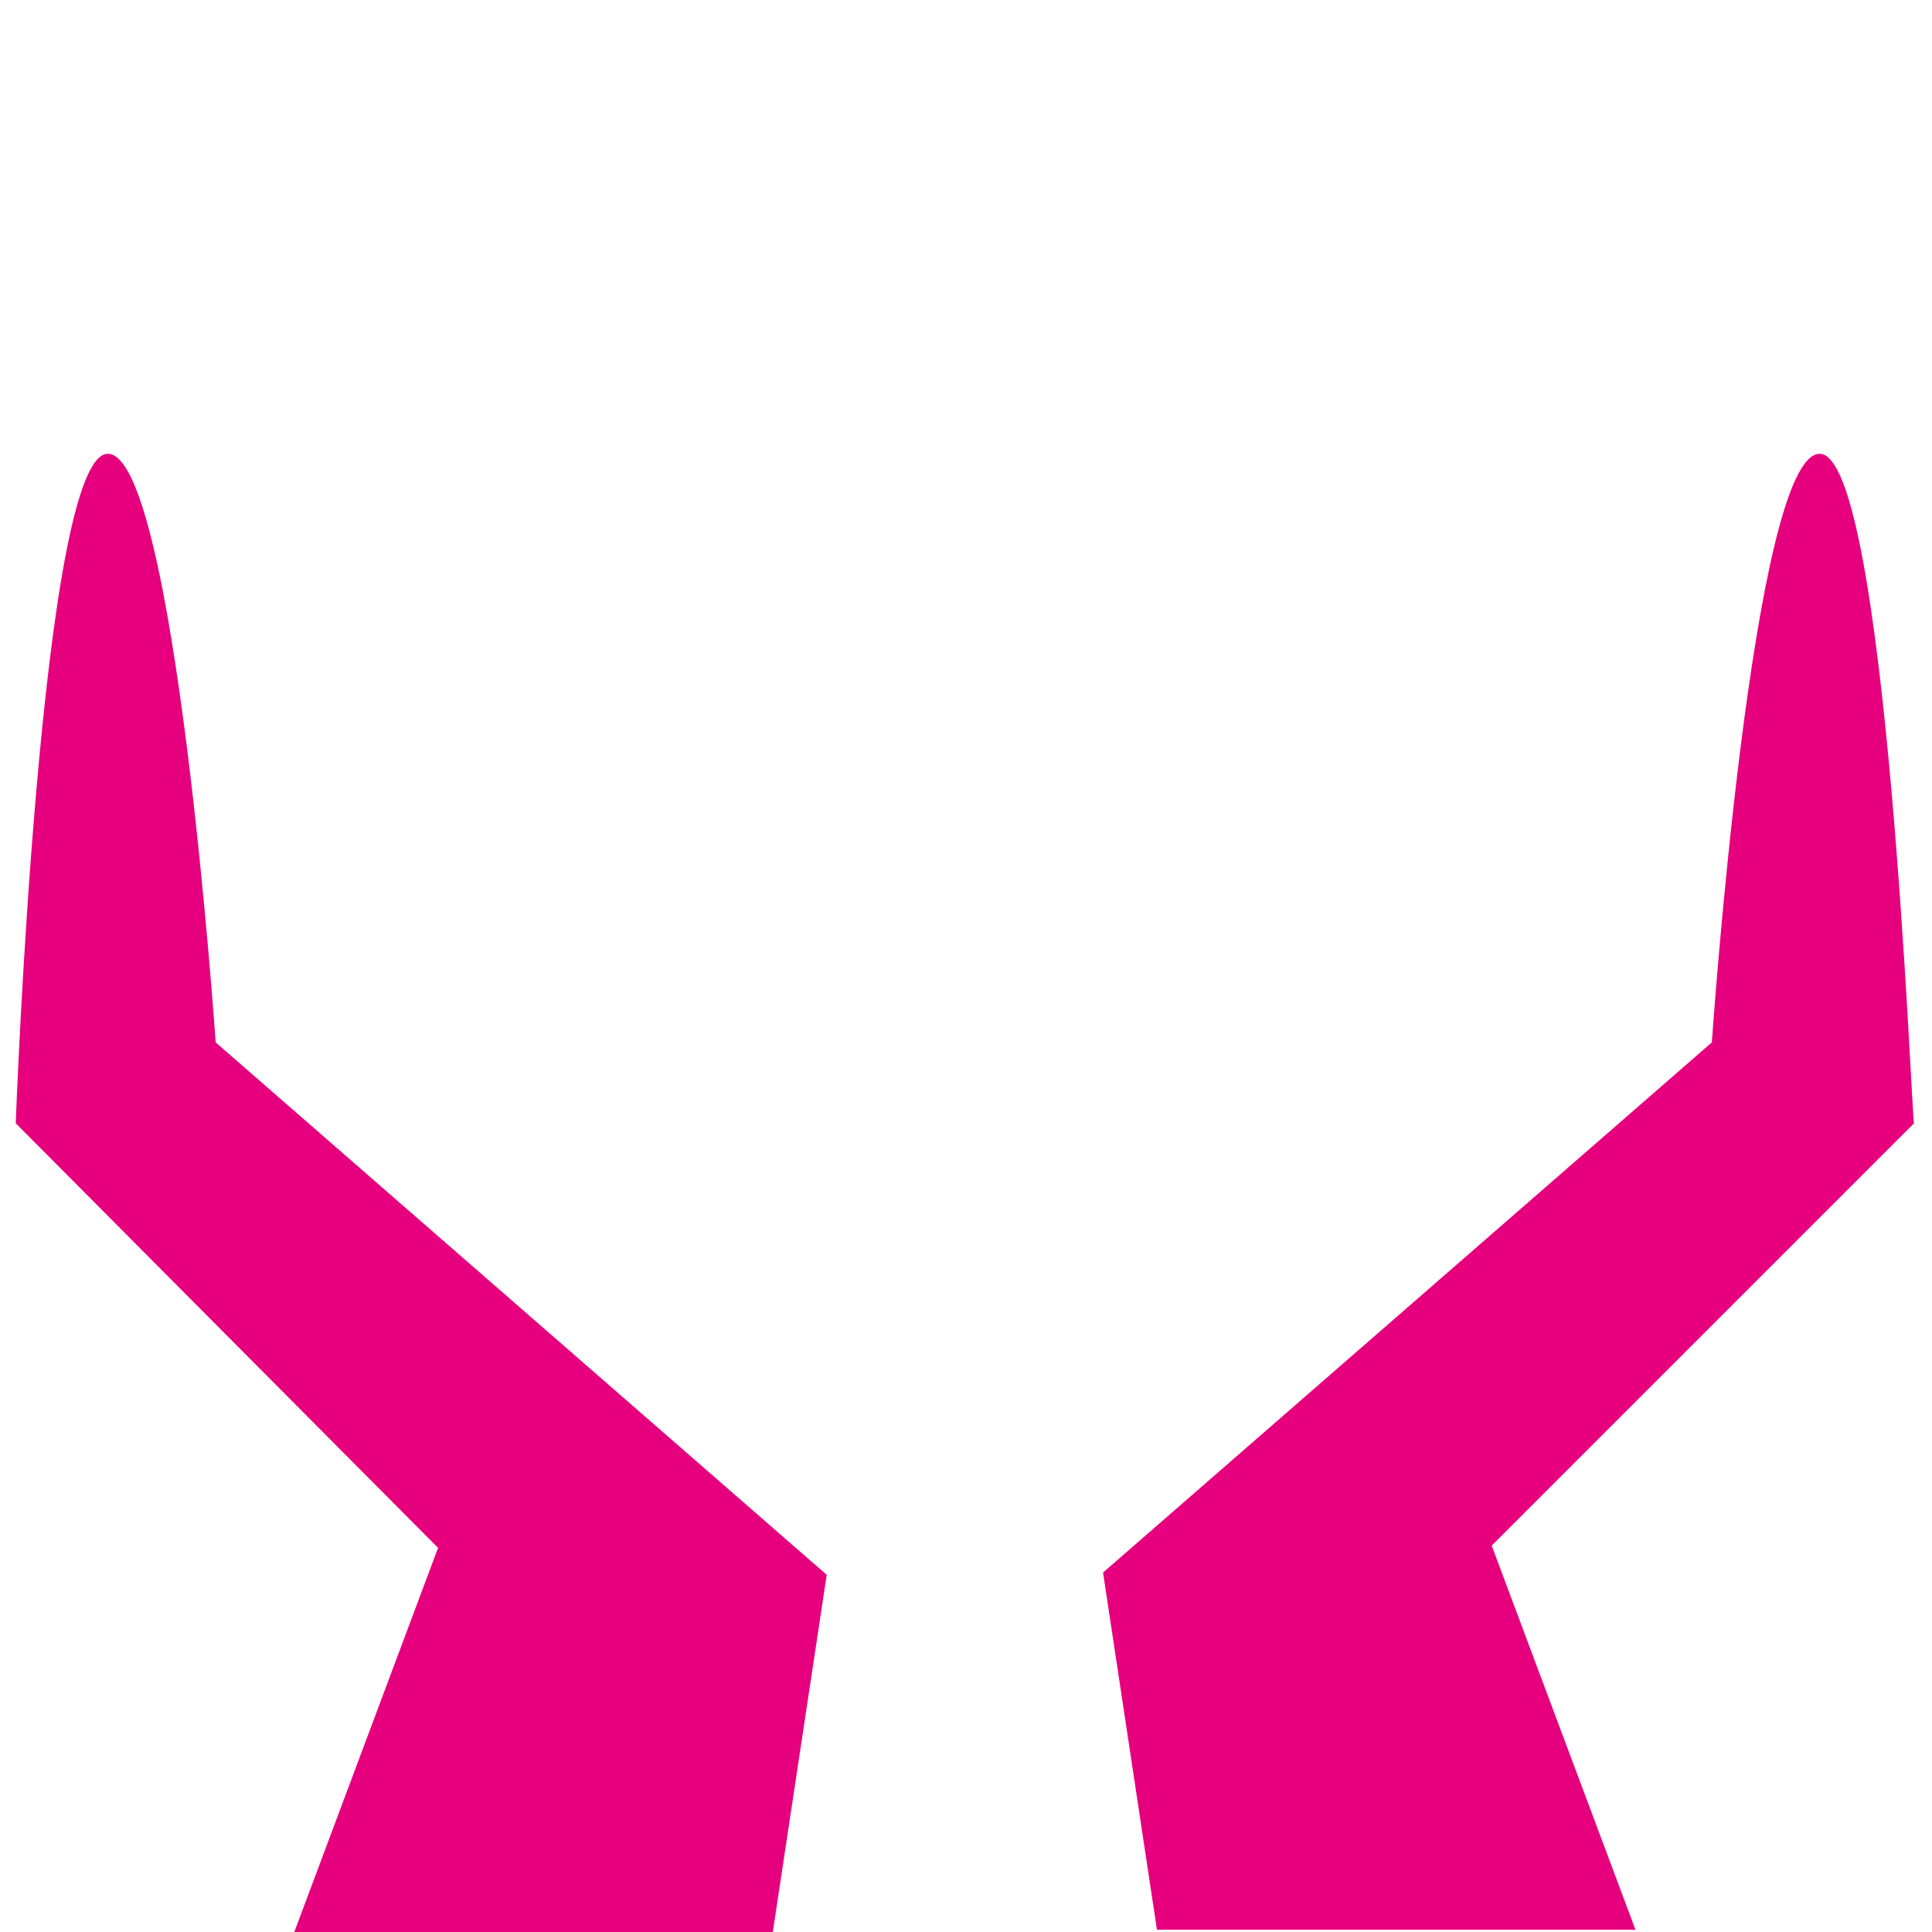 <?xml version="1.0" encoding="utf-8"?>
<!-- Generator: Adobe Illustrator 28.0.0, SVG Export Plug-In . SVG Version: 6.00 Build 0)  -->
<svg version="1.1" id="Layer_2_00000140698096846804136480000012060753113884848039_"
	 xmlns="http://www.w3.org/2000/svg" xmlns:xlink="http://www.w3.org/1999/xlink" x="0px" y="0px" viewBox="0 0 86 86"
	 enable-background="new 0 0 86 86" xml:space="preserve">
<g>
	<path fill="#E6007E" d="M4.8,20.2c3,0,4.8,26.2,4.8,26.2l27.2,23.7L34.4,86H13.1l6.4-17.1L0.7,50C0.7,50,1.8,20.2,4.8,20.2z"/>
	<path fill="#E6007E" d="M81,20.2c-3,0-4.8,26.2-4.8,26.2L49.1,70l2.4,15.9h21.3l-6.4-17.1L85.2,50C85.1,50,84,20.2,81,20.2z"/>
</g>
</svg>
